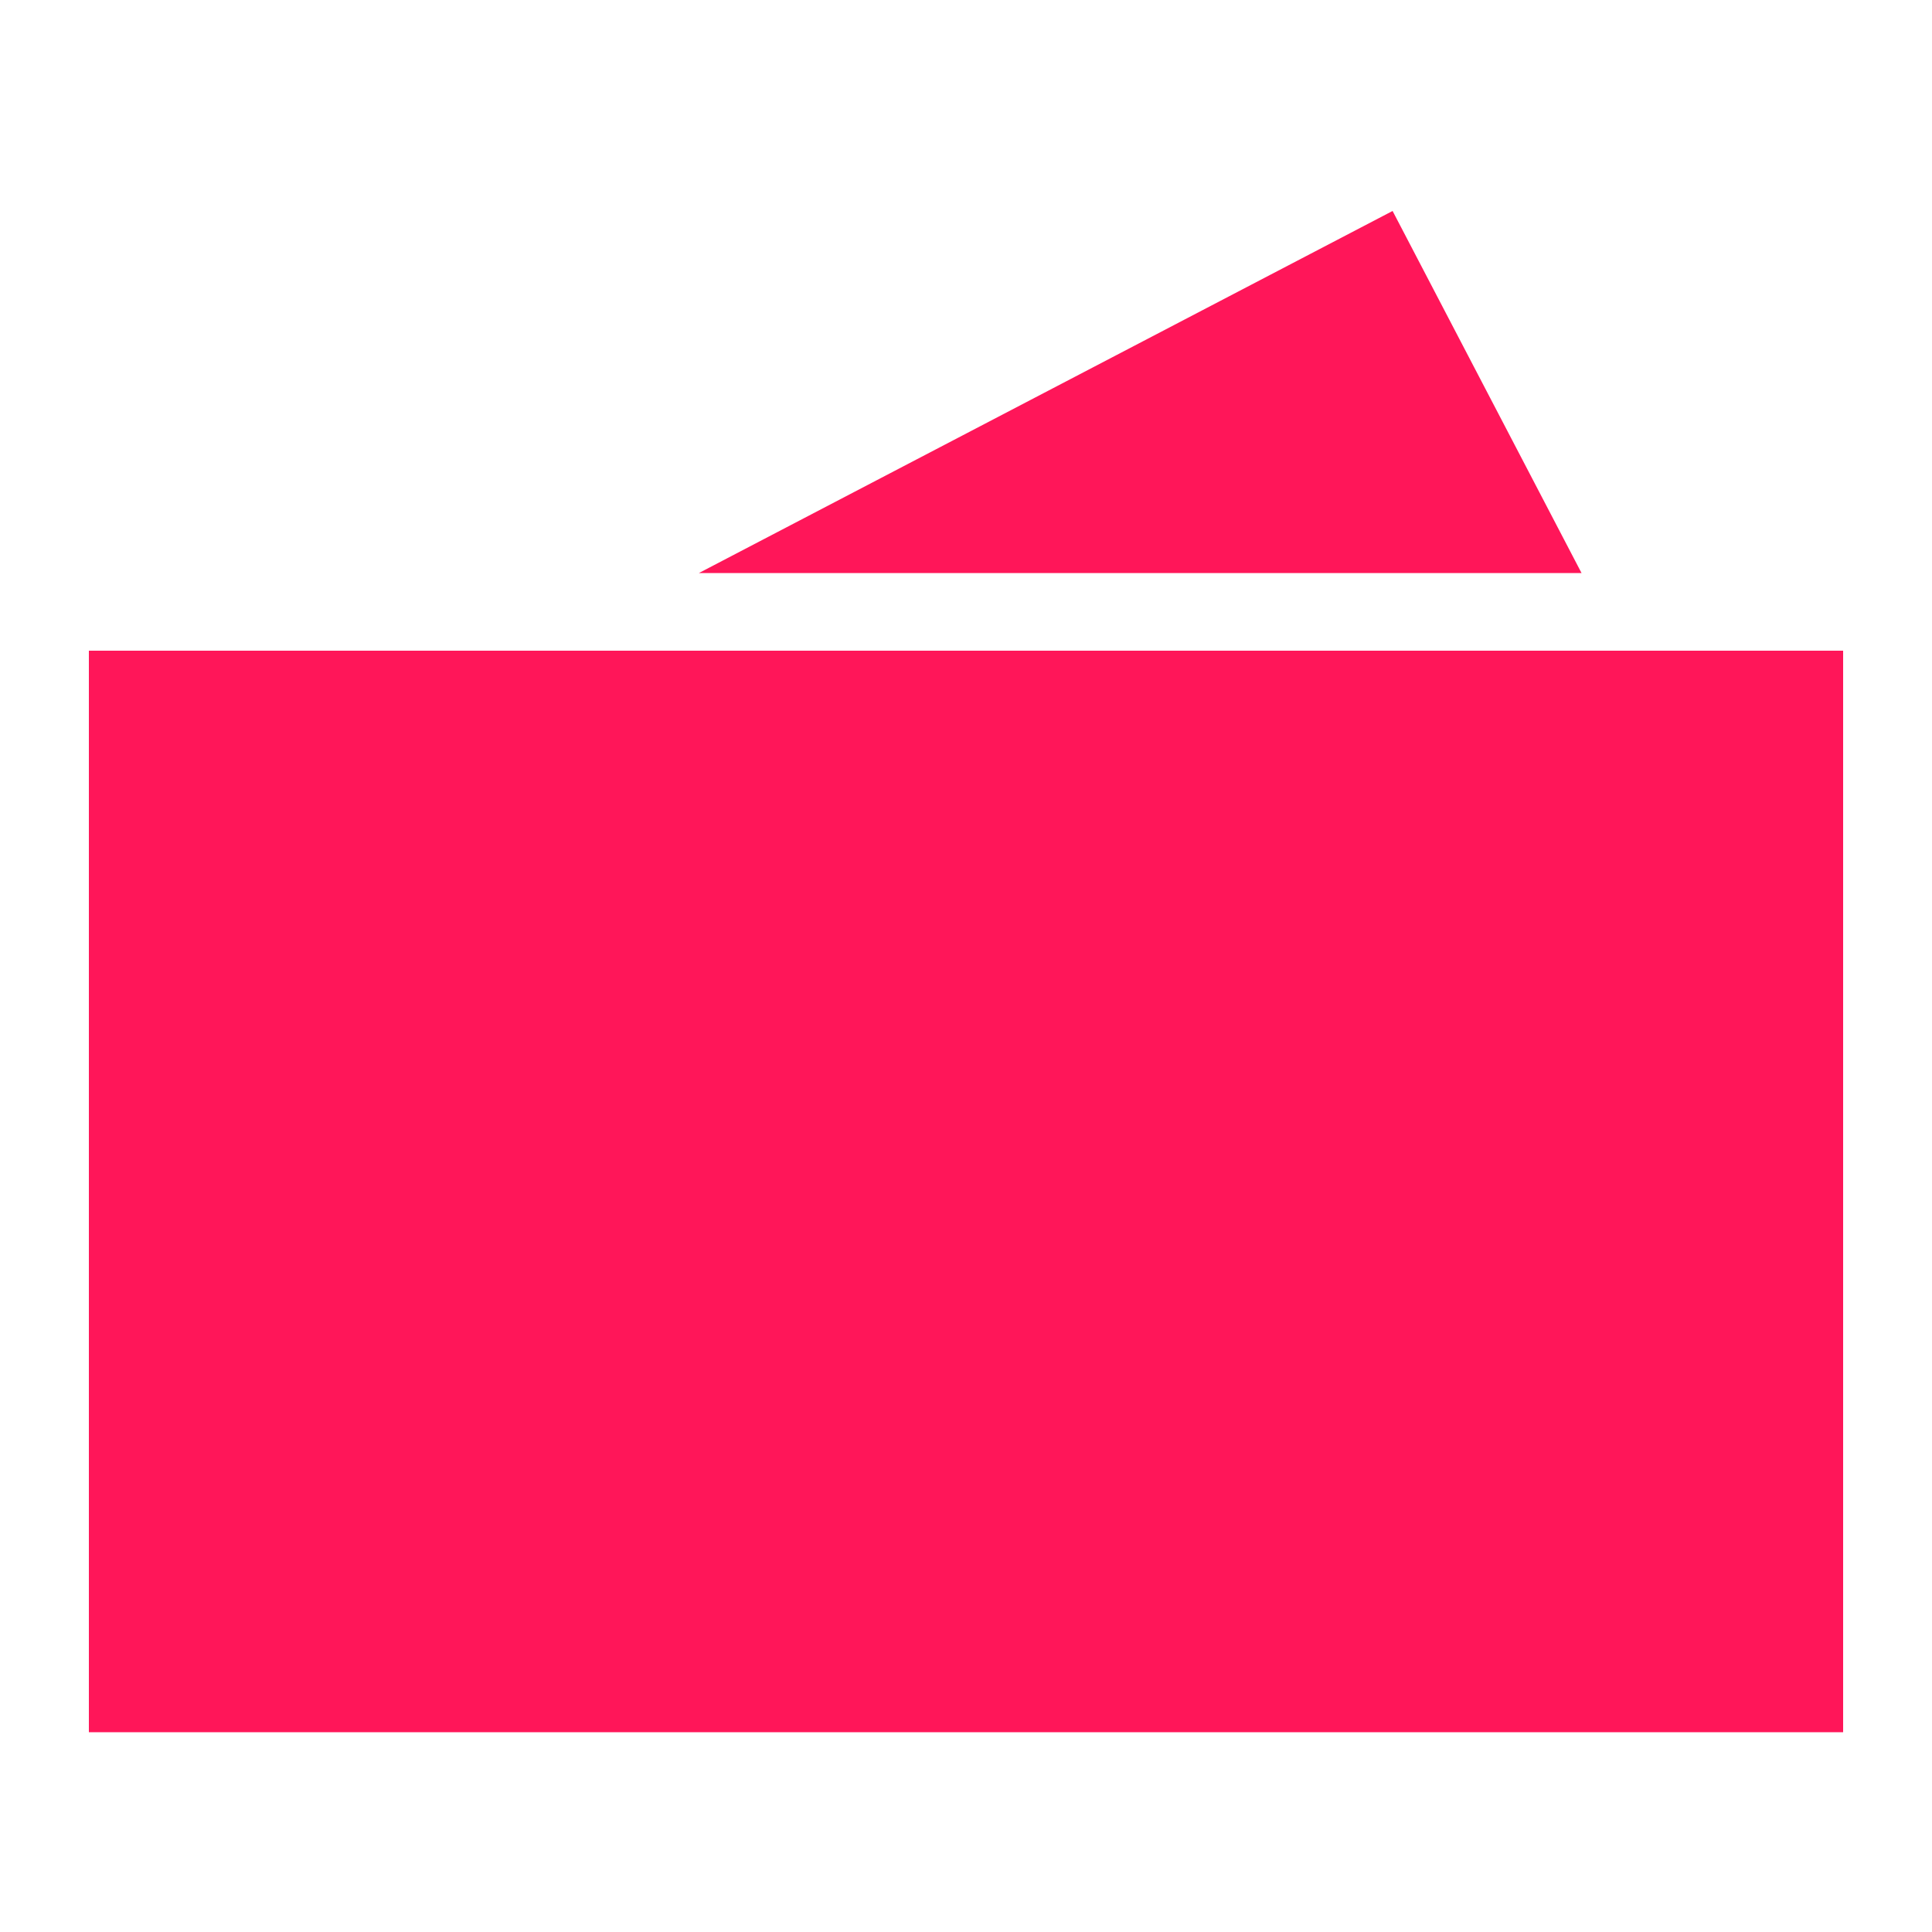 <svg width="200" height="200" viewBox="0 0 200 200" fill="none" xmlns="http://www.w3.org/2000/svg">
<path d="M190.8 67.359H9.2V179.319H190.8V67.359Z" fill="#FF1659"/>
<path d="M163.72 59.32L144.16 21.84L72.35 59.32H163.72Z" fill="#FF1659"/>
</svg>
